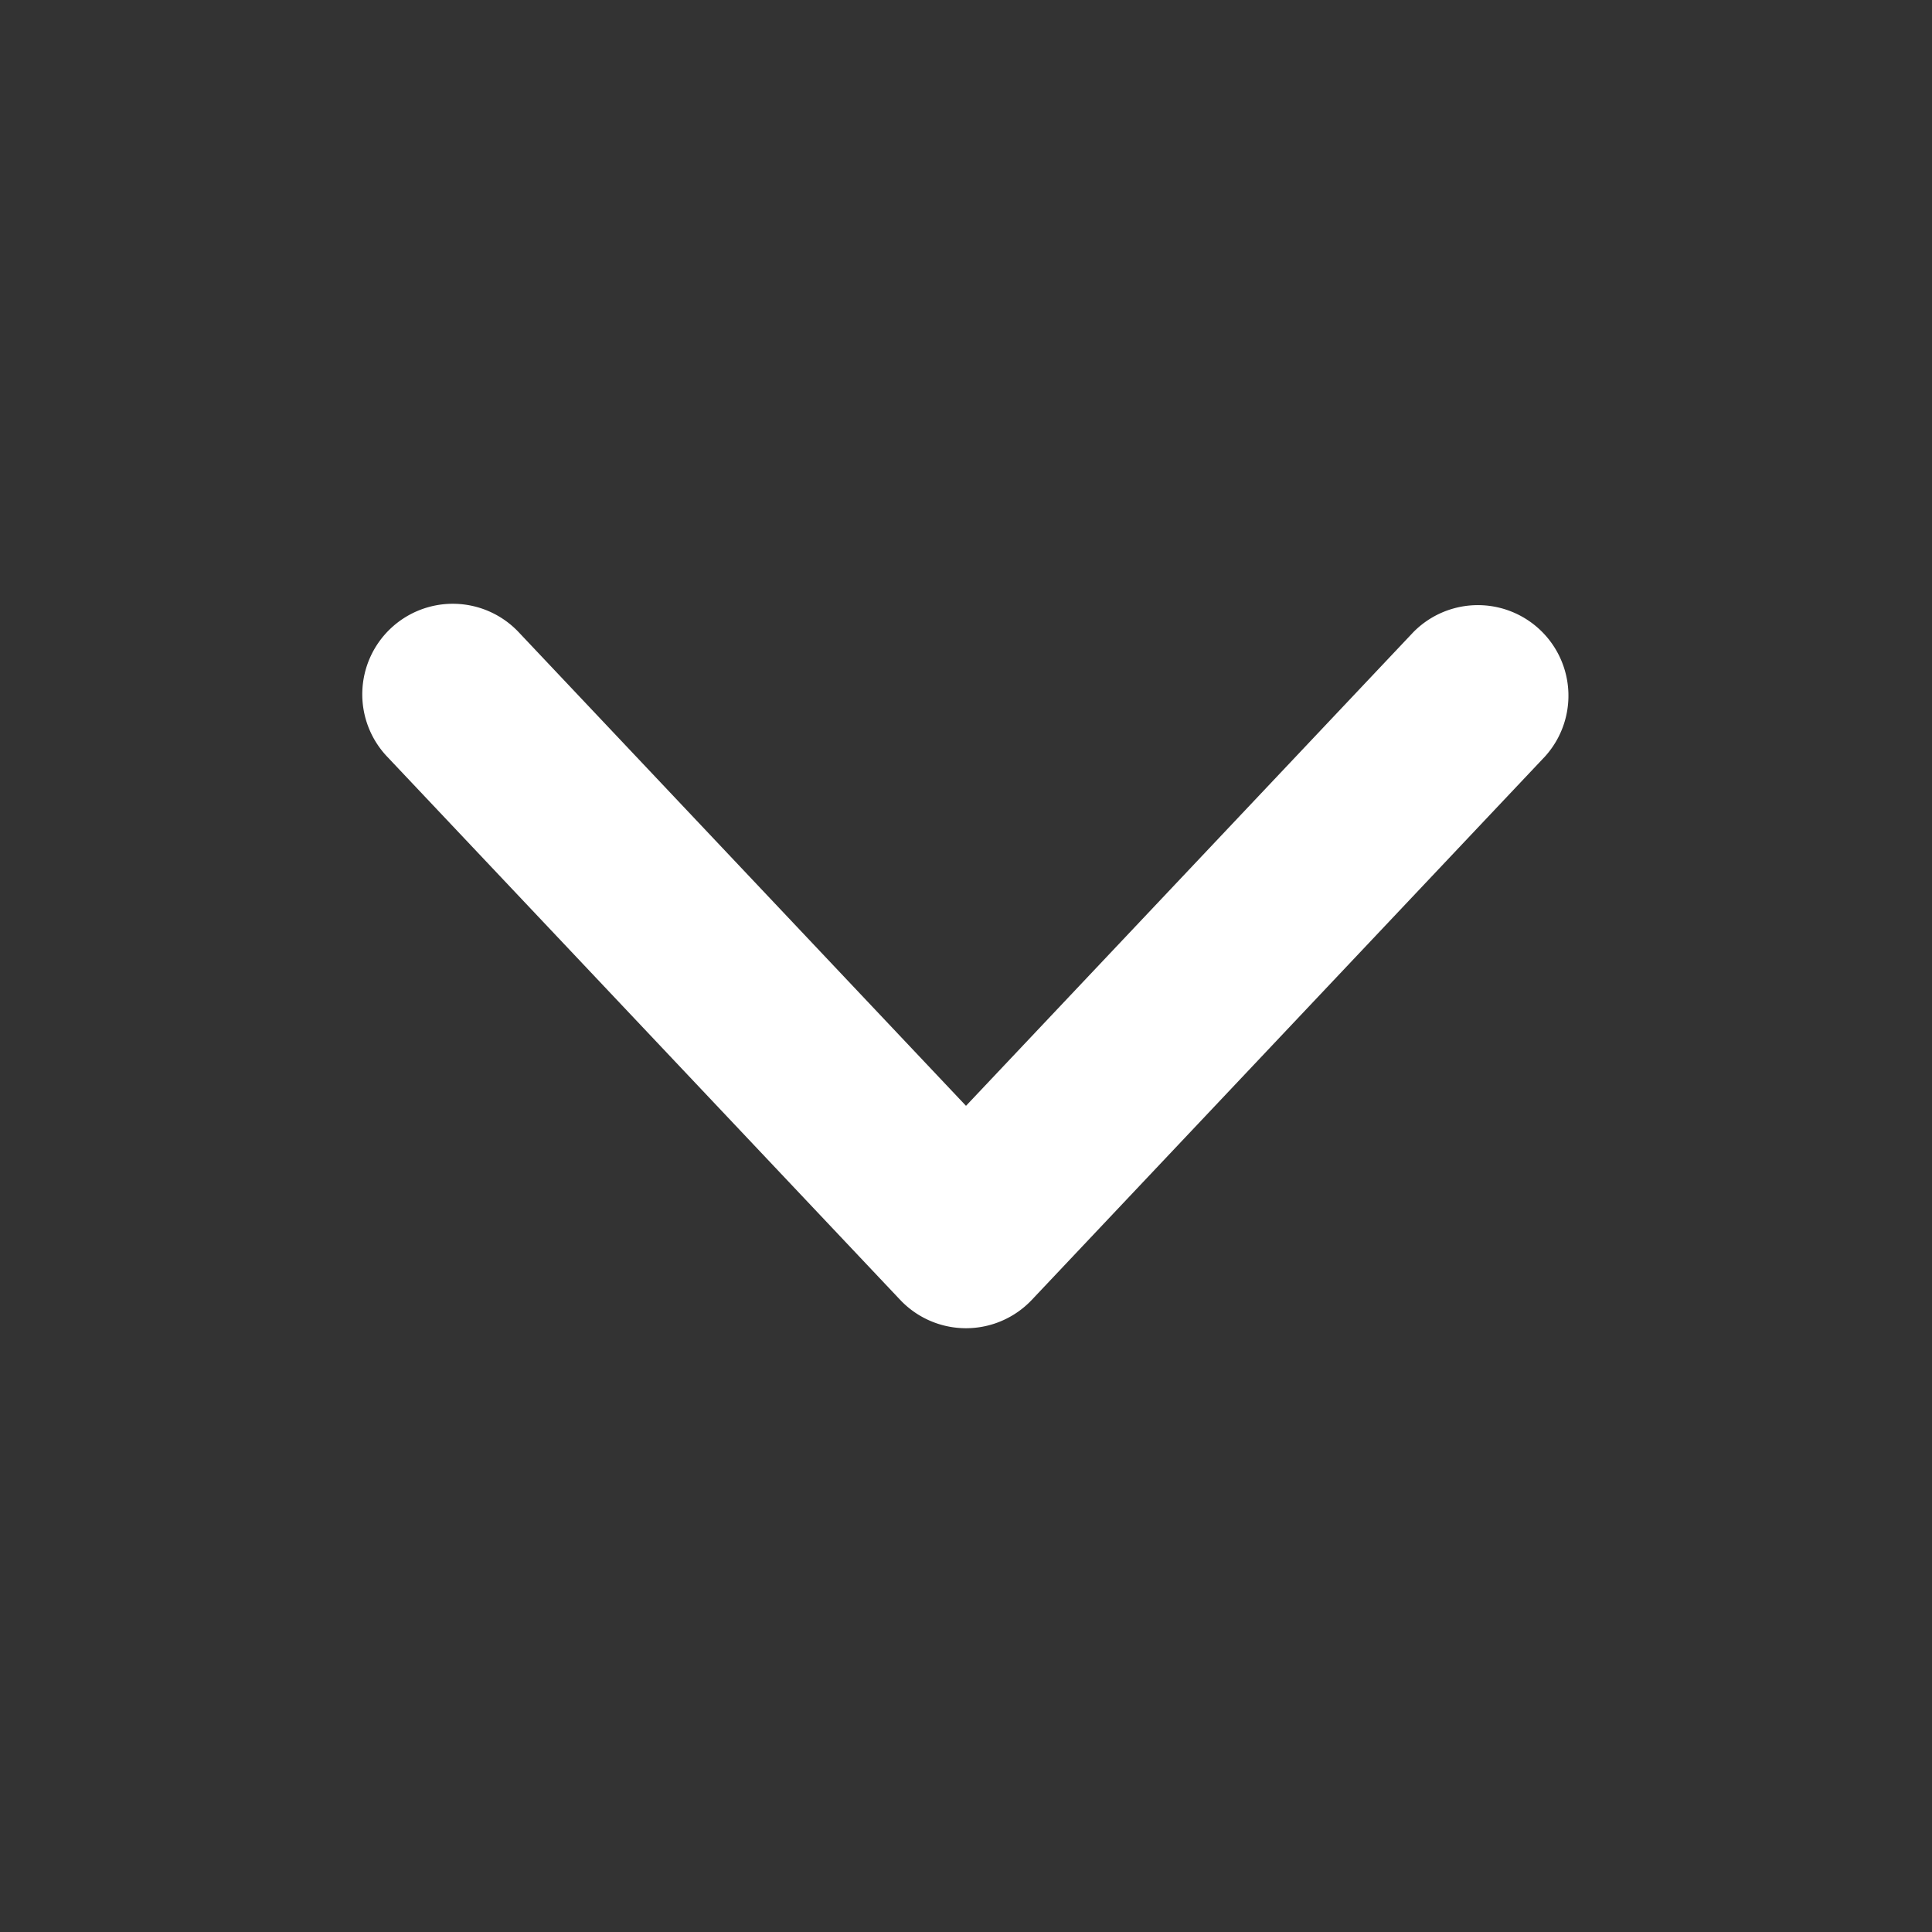 <svg xmlns="http://www.w3.org/2000/svg" width="32" height="32" fill="none" viewBox="0 0 16 16"><rect x="0" y="0" width="16" height="16" fill="#333333" stroke="none"/><path fill="none" d="M0 0h16v16H0z"/><path fill="#fff" fill-rule="evenodd" d="M3.235 5.205a.75.75 0 0 1 1.06.03L8 9.158l3.705-3.923a.75.75 0 0 1 1.09 1.03l-4.25 4.5a.75.75 0 0 1-1.09 0l-4.25-4.5a.75.75 0 0 1 .03-1.06" clip-rule="evenodd"/></svg>